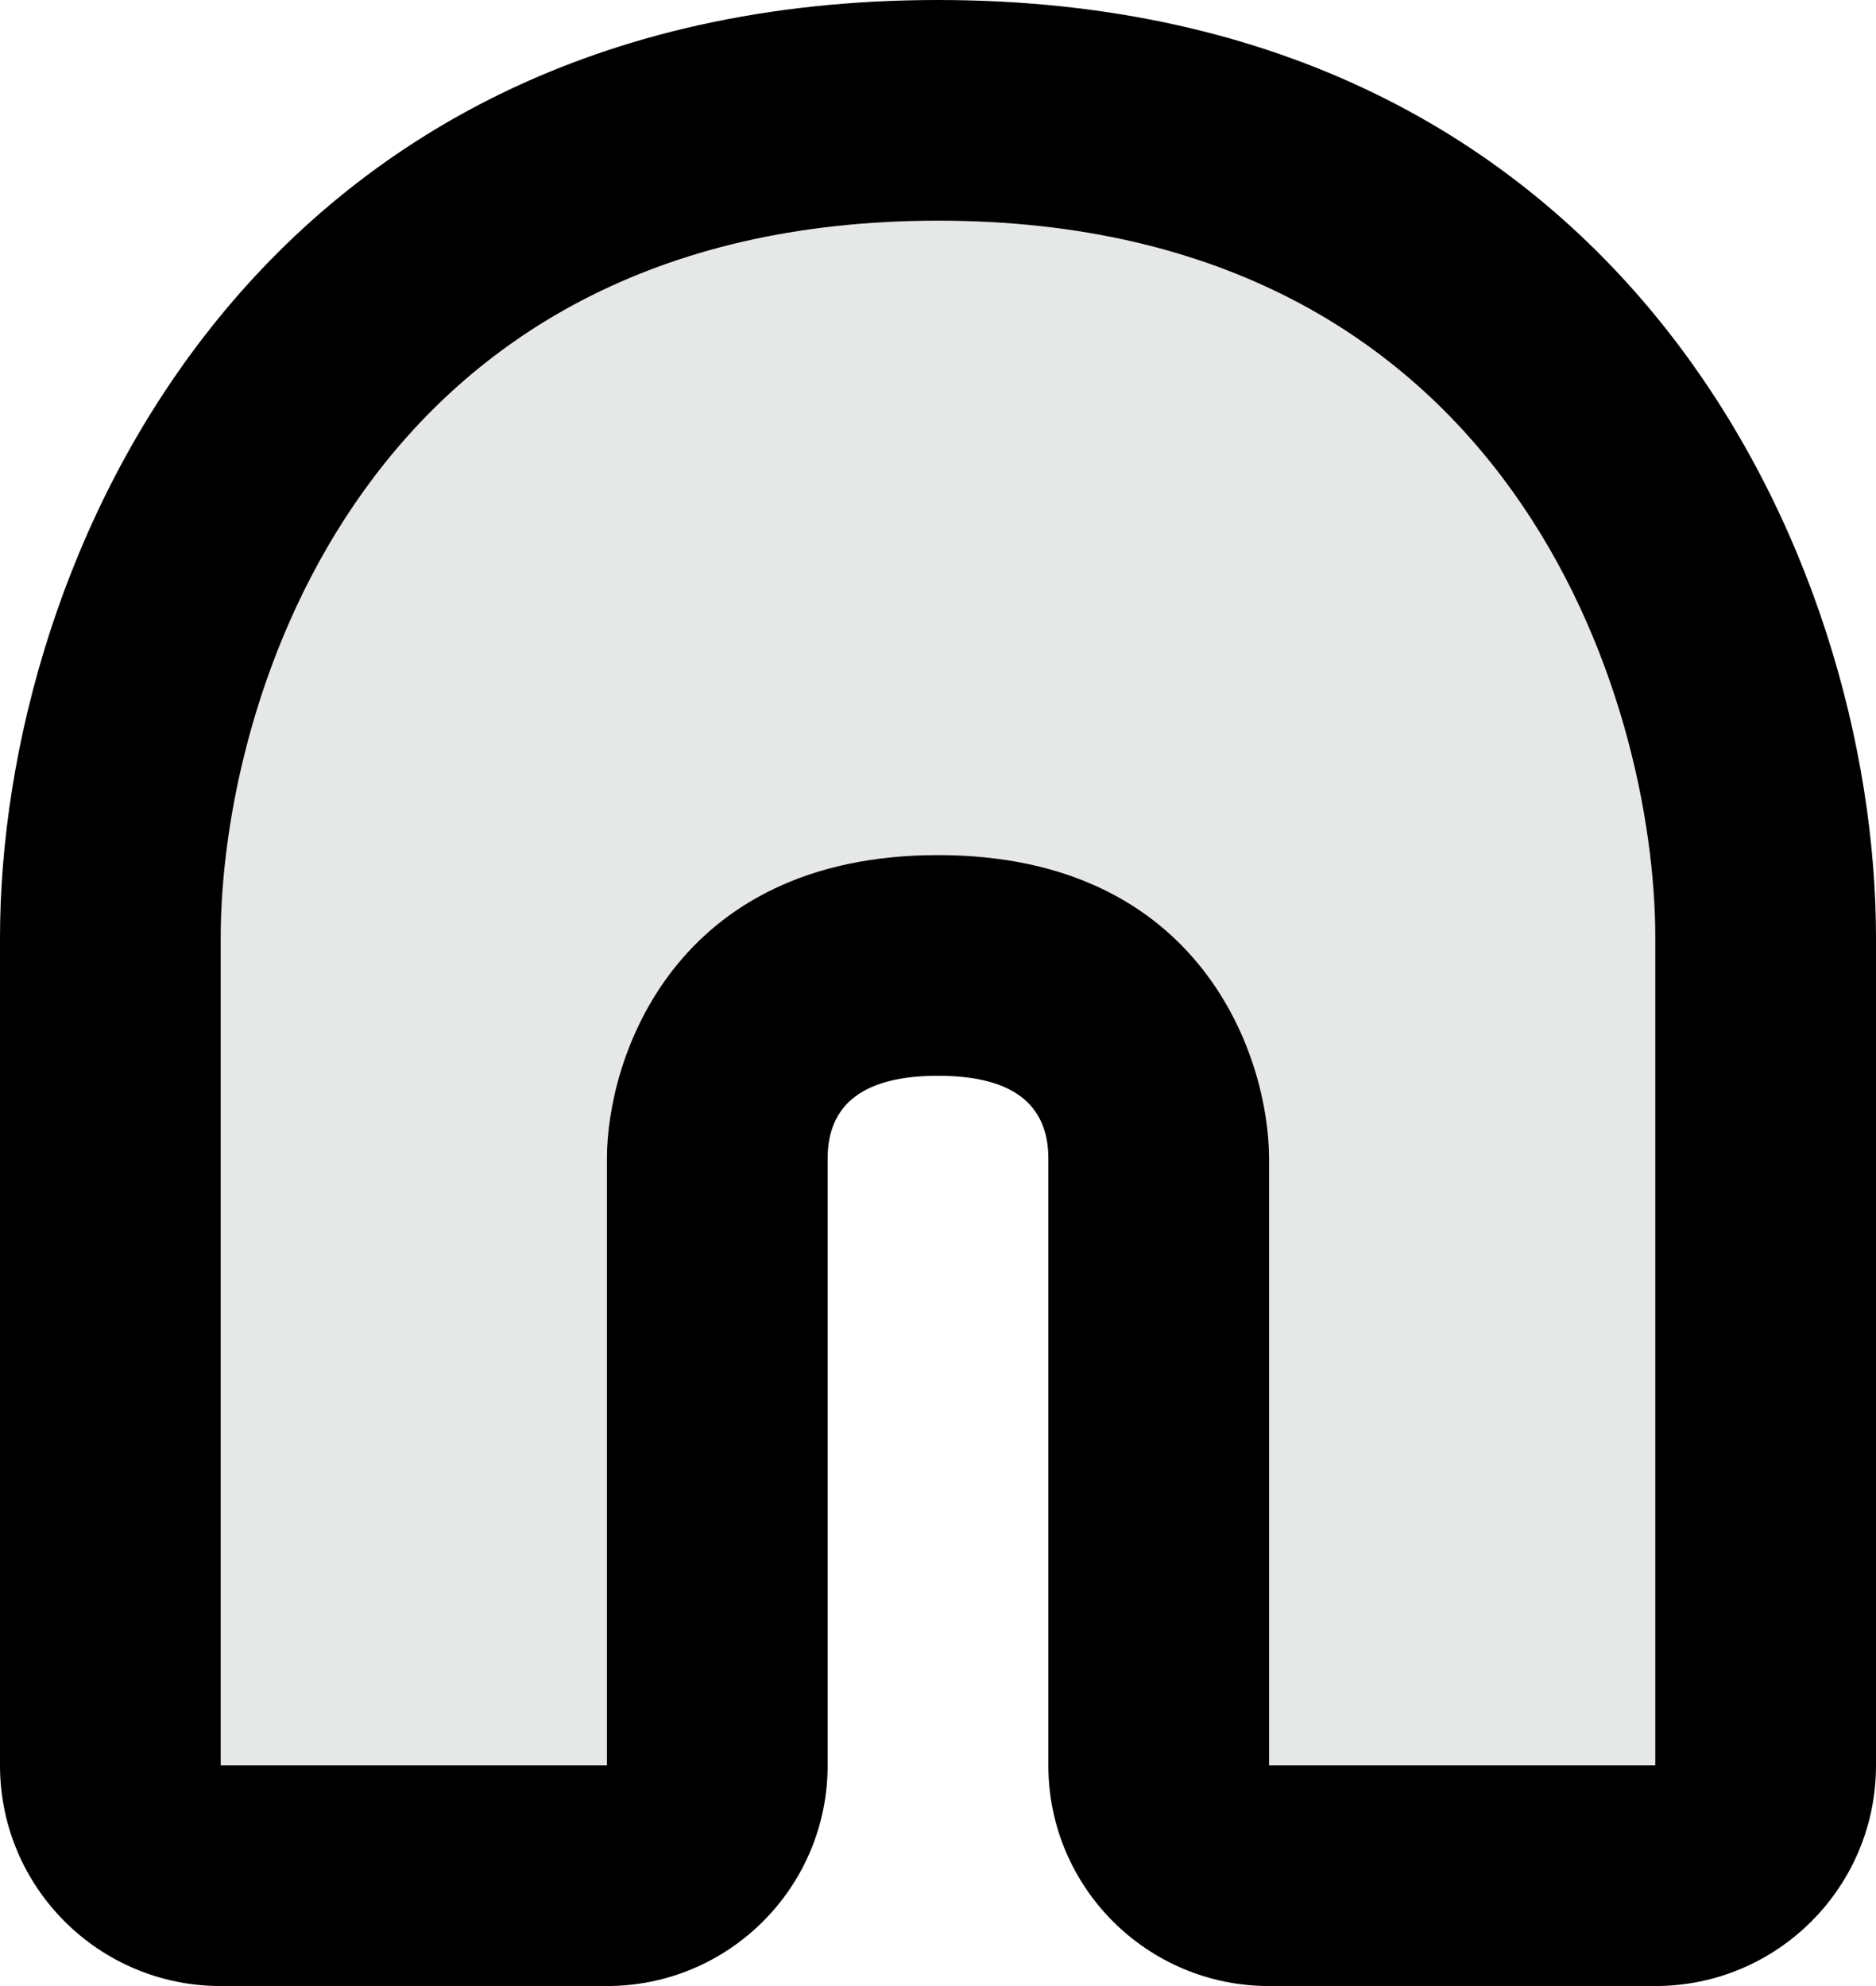 <?xml version="1.0" encoding="UTF-8"?>
<svg id="Layer_1" data-name="Layer 1" xmlns="http://www.w3.org/2000/svg" viewBox="0 0 34 36">
  <defs>
    <style>
      .cls-1 {
        fill: #e6e7e7;
      }
    </style>
  </defs>
  <path class="cls-1" d="m23,34c-1.1,0-2-.9-2-2v-11c0-.36-.11-3.5-4-3.5s-4,3.14-4,3.5v11c0,1.1-.9,2-2,2h-7c-1.1,0-2-.9-2-2v-15c0-6.03,3.99-15,15-15s15,8.97,15,15v15c0,1.1-.9,2-2,2h-7Z"/>
  <path d="m17,4c10.4,0,13,8.7,13,13v15h-7v-11c0-1.8-1.2-5.5-6-5.5s-6,3.7-6,5.5v11h-7v-15c0-4.3,2.6-13,13-13m0-4C4.53,0,0,10.17,0,17v15c0,2.21,1.79,4,4,4h7c2.21,0,4-1.79,4-4v-11c0-1,.67-1.5,2-1.5s2,.5,2,1.5v11c0,2.21,1.79,4,4,4h7c2.21,0,4-1.79,4-4v-15C34,10.17,29.47,0,17,0h0Z"/>
</svg>